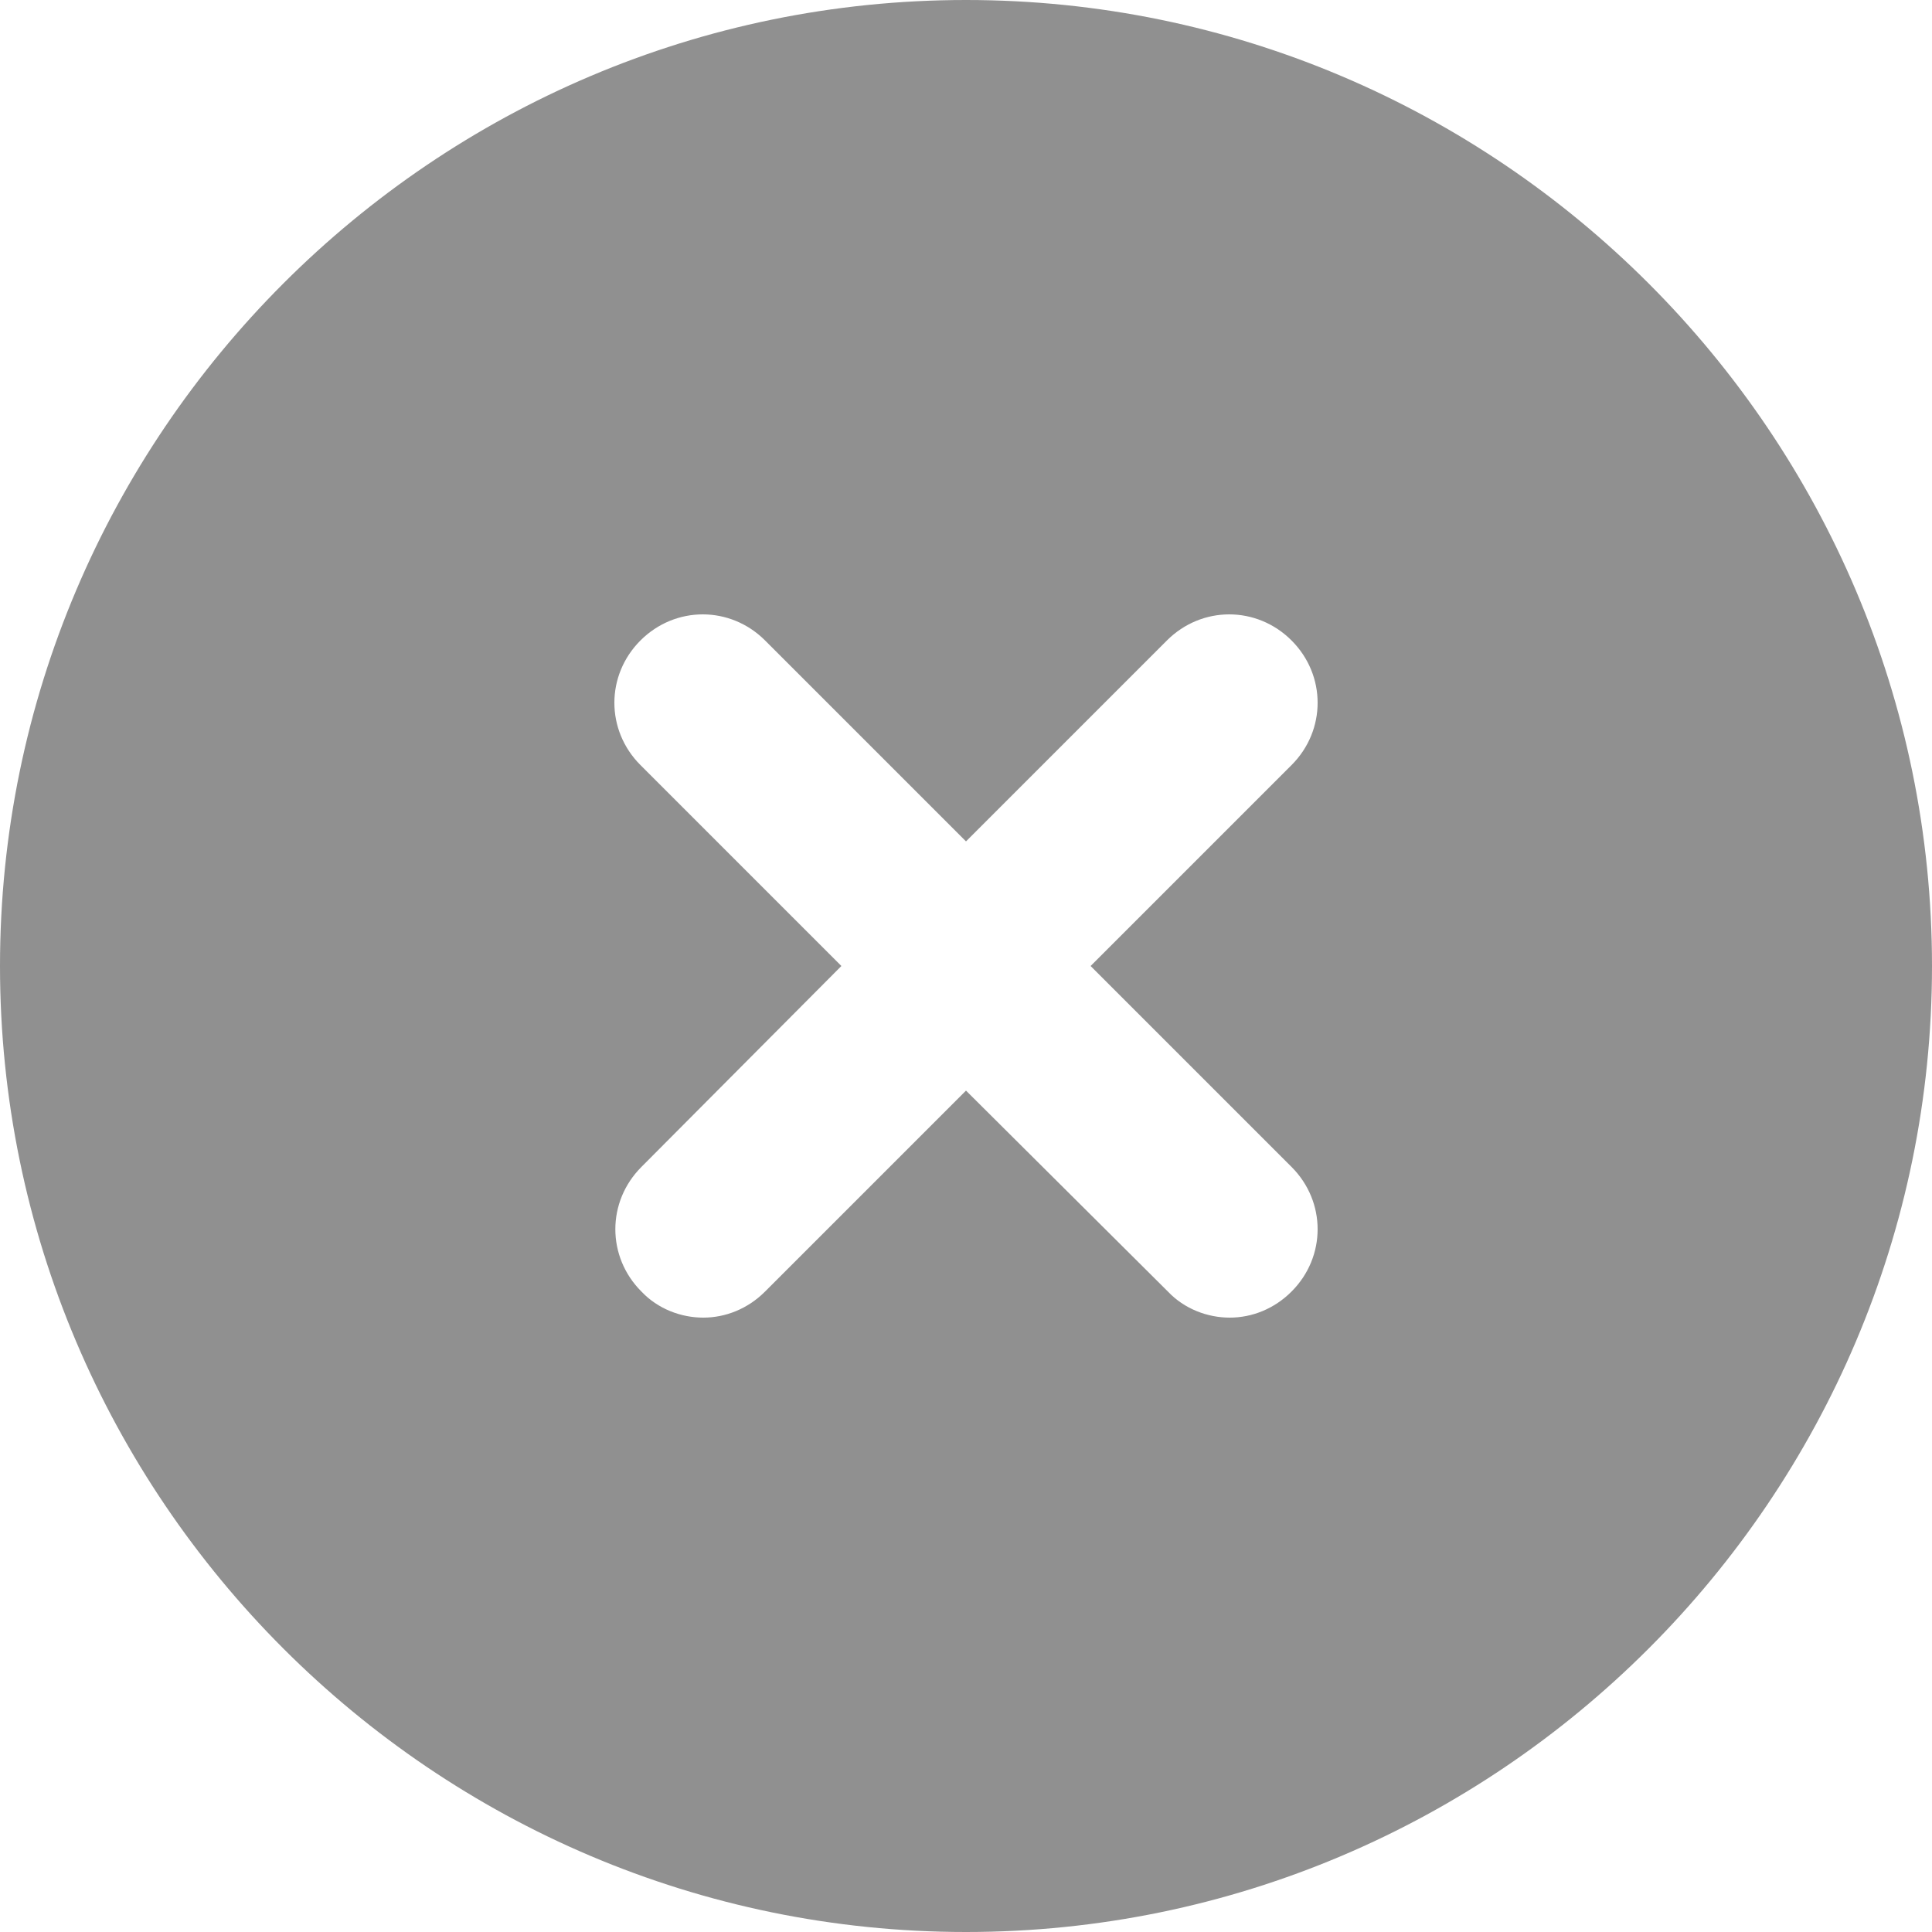 <svg width="16" height="16" viewBox="0 0 16 16" fill="none" xmlns="http://www.w3.org/2000/svg">
<g id="Icons / close" clip-path="url(#clip0_1120_835)">
<path id="Vector" d="M8 0C3.592 0 0 3.592 0 8C0 12.408 3.592 16 8 16C12.408 16 16 12.408 16 8C16 3.592 12.408 0 8 0ZM10.696 9.664C10.984 9.952 10.984 10.408 10.696 10.696C10.552 10.84 10.368 10.912 10.184 10.912C10 10.912 9.808 10.84 9.672 10.696L8 9.032L6.336 10.696C6.192 10.84 6.008 10.912 5.824 10.912C5.64 10.912 5.448 10.84 5.312 10.696C5.024 10.408 5.024 9.952 5.312 9.664L6.968 8L5.304 6.336C5.016 6.048 5.016 5.592 5.304 5.304C5.592 5.016 6.048 5.016 6.336 5.304L8 6.968L9.664 5.304C9.952 5.016 10.408 5.016 10.696 5.304C10.984 5.592 10.984 6.048 10.696 6.336L9.032 8L10.696 9.664Z" fill="#909090"/>
</g>
<defs>
<clipPath id="clip0_1120_835">
<rect width="16" height="16" fill="white"/>
</clipPath>
</defs>
</svg>
